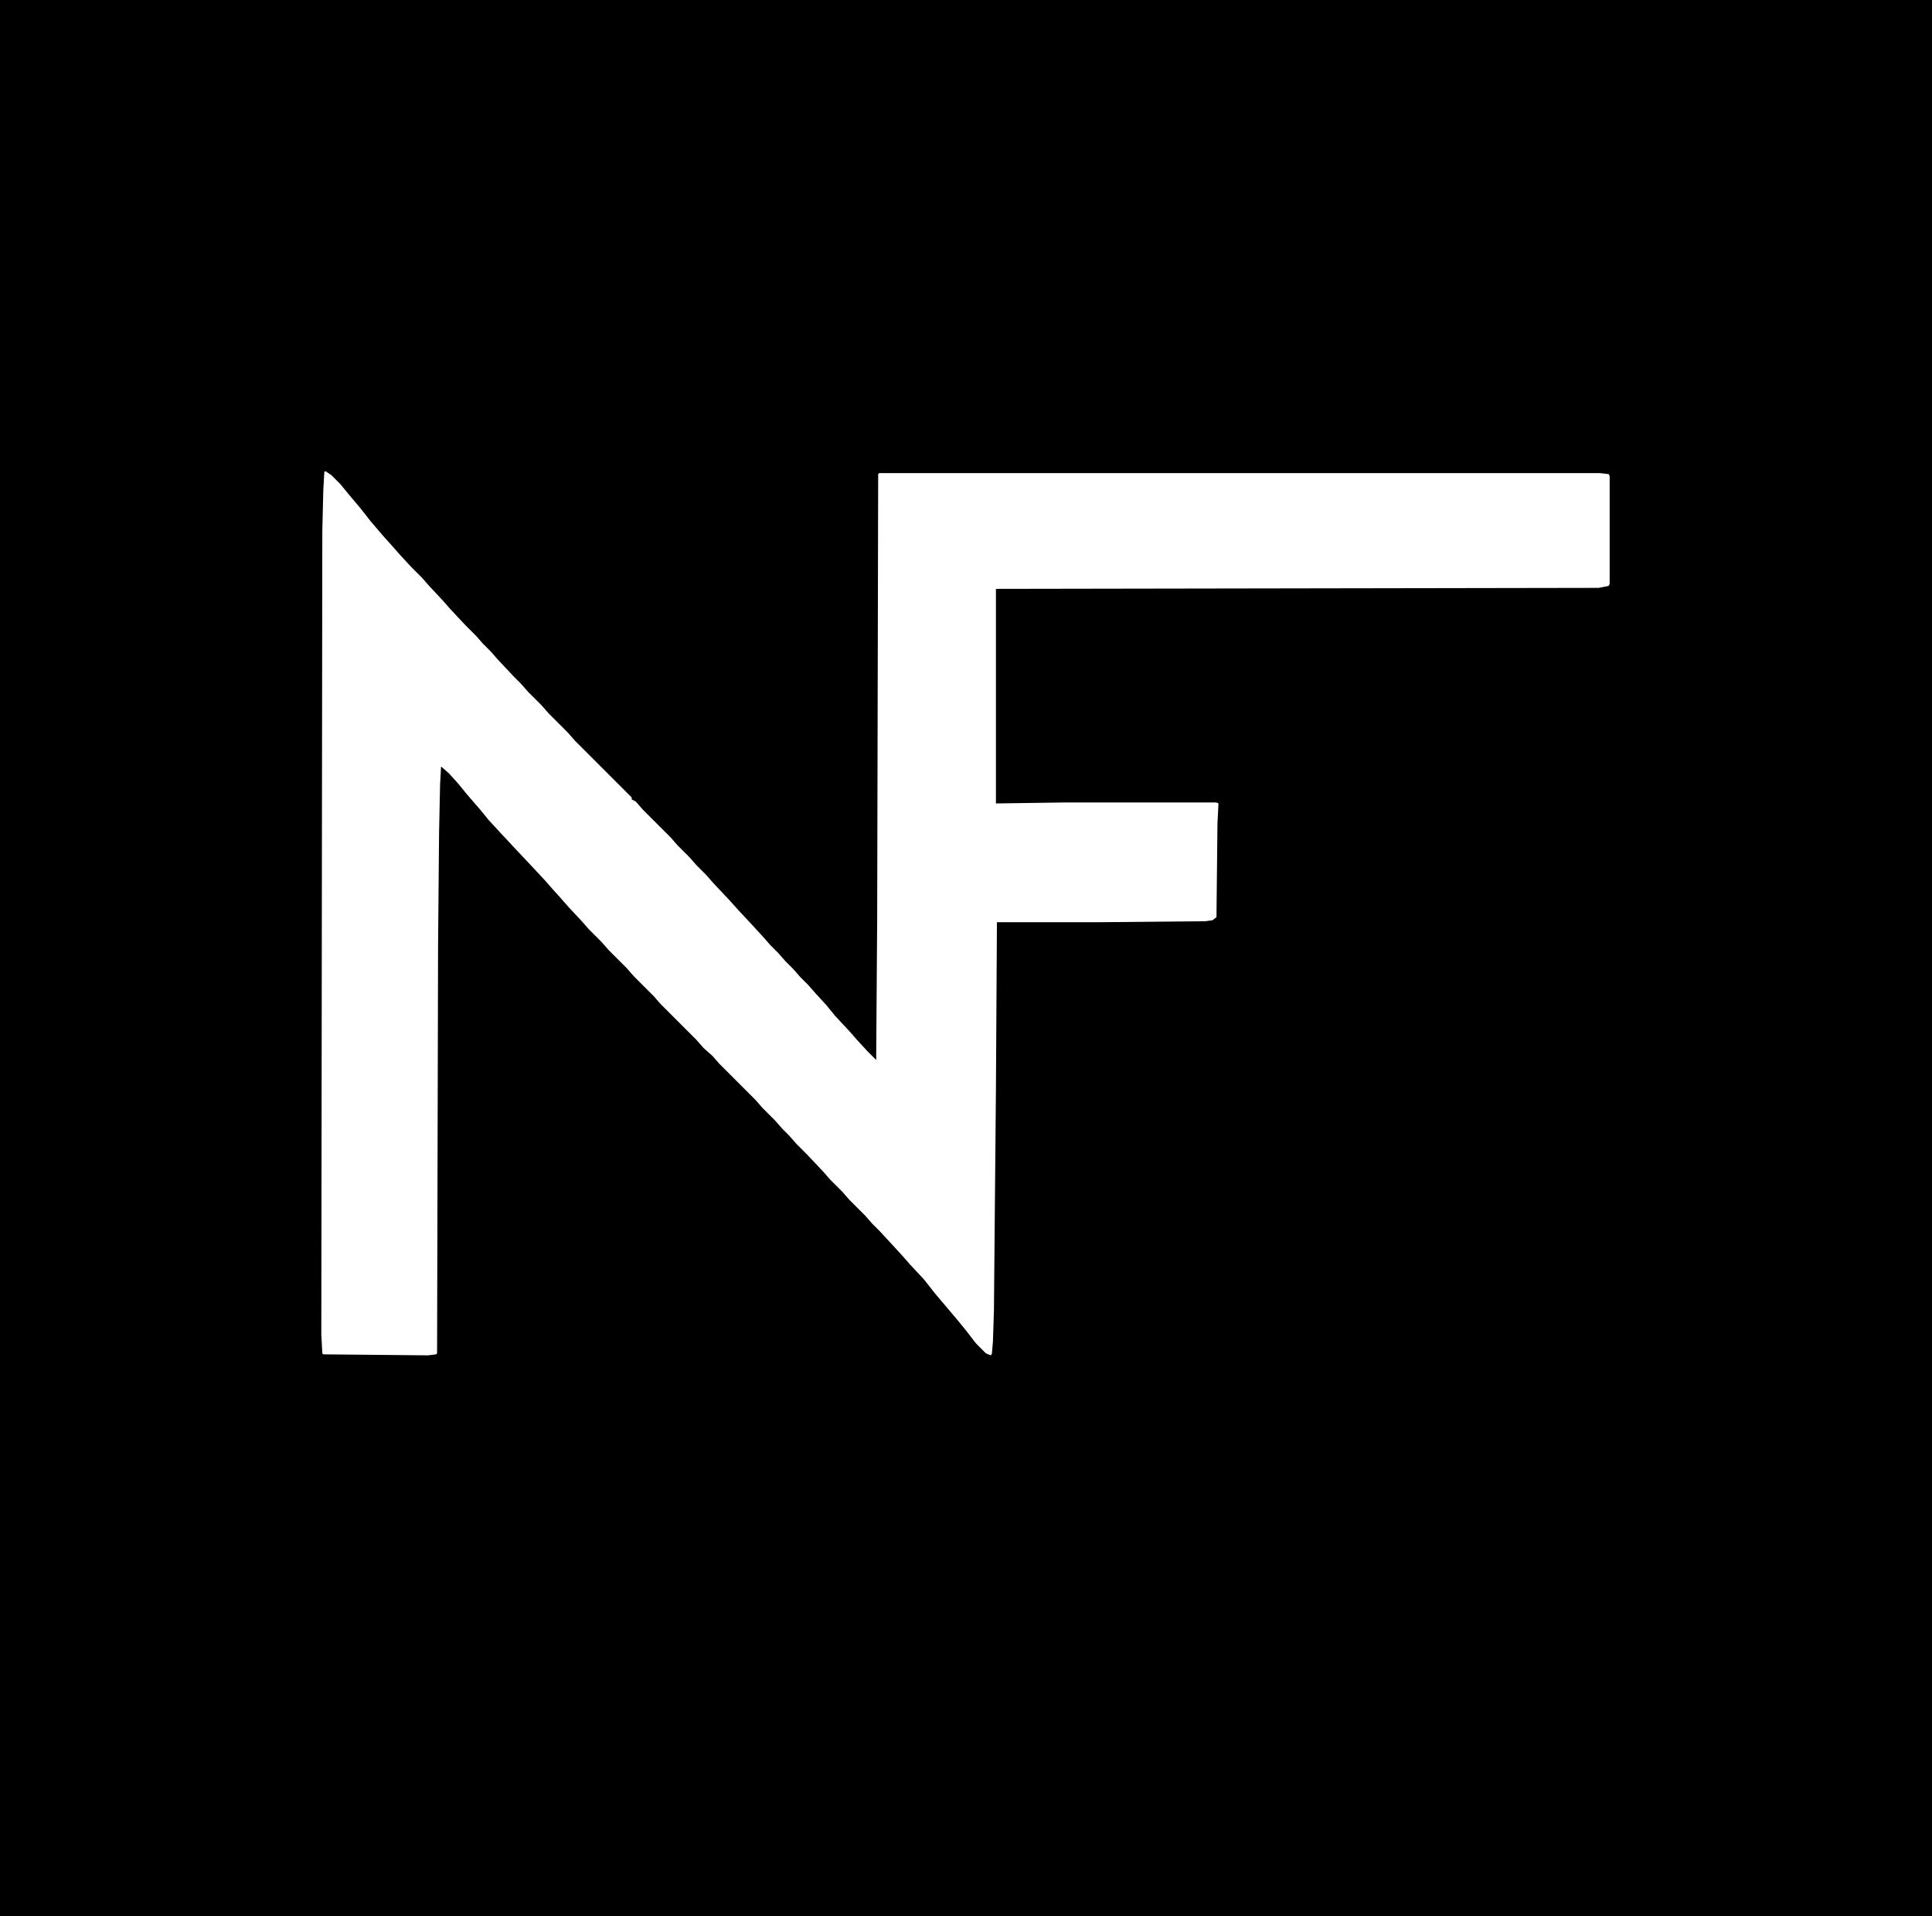 <?xml version="1.0" encoding="UTF-8"?>
<svg version="1.1" viewBox="0 0 1936 1920" width="121" height="120" xmlns="http://www.w3.org/2000/svg">
<path transform="translate(0)" d="m0 0h1936v1920h-1936z"/>
<path transform="translate(326,472)" d="m0 0 6 4 9 9 9 11 11 13 11 14 12 14 9 10 7 8 12 13 11 11 7 8 14 15 7 8 15 16 11 11 7 8 8 8 7 8 16 17 7 7 7 8 14 14 7 8 19 19 7 8 57 57v2l4 2 7 8 28 28 7 8 12 12 7 8 10 10 7 8 16 17 9 10 14 15 11 12 7 8 8 8 7 8 8 8 7 8 8 8 7 8 11 12 9 11 14 15 7 8 11 12 9 9 1-140 1-447 1-1h722l9 1 1 2v108l-1 2-10 2-604 1v215l70-1h151l2 1-1 20-1 94-4 3-7 1-108 1h-101l-1 168-2 221-1 31-1 12-1 2-5-2-10-10-10-13-9-11-22-26-11-14-14-15-7-8-11-12-12-13-8-8-7-8-16-16-7-8-12-12-7-8-16-17-11-11-7-8-7-7-7-8-13-13-7-8-36-36-7-8-9-8-7-8-36-36-7-8-20-20-7-8-18-18-7-8-13-13-7-8-14-15-7-8-9-10-7-8-14-15-16-17-14-15-12-13-9-11-13-15-9-11-9-10-8-7-1 18-1 48-1 112-1 410-1 1-8 1-105-1-1-1-1-19 1-805 1-41 1-18z" fill="#fff"/>
</svg>
